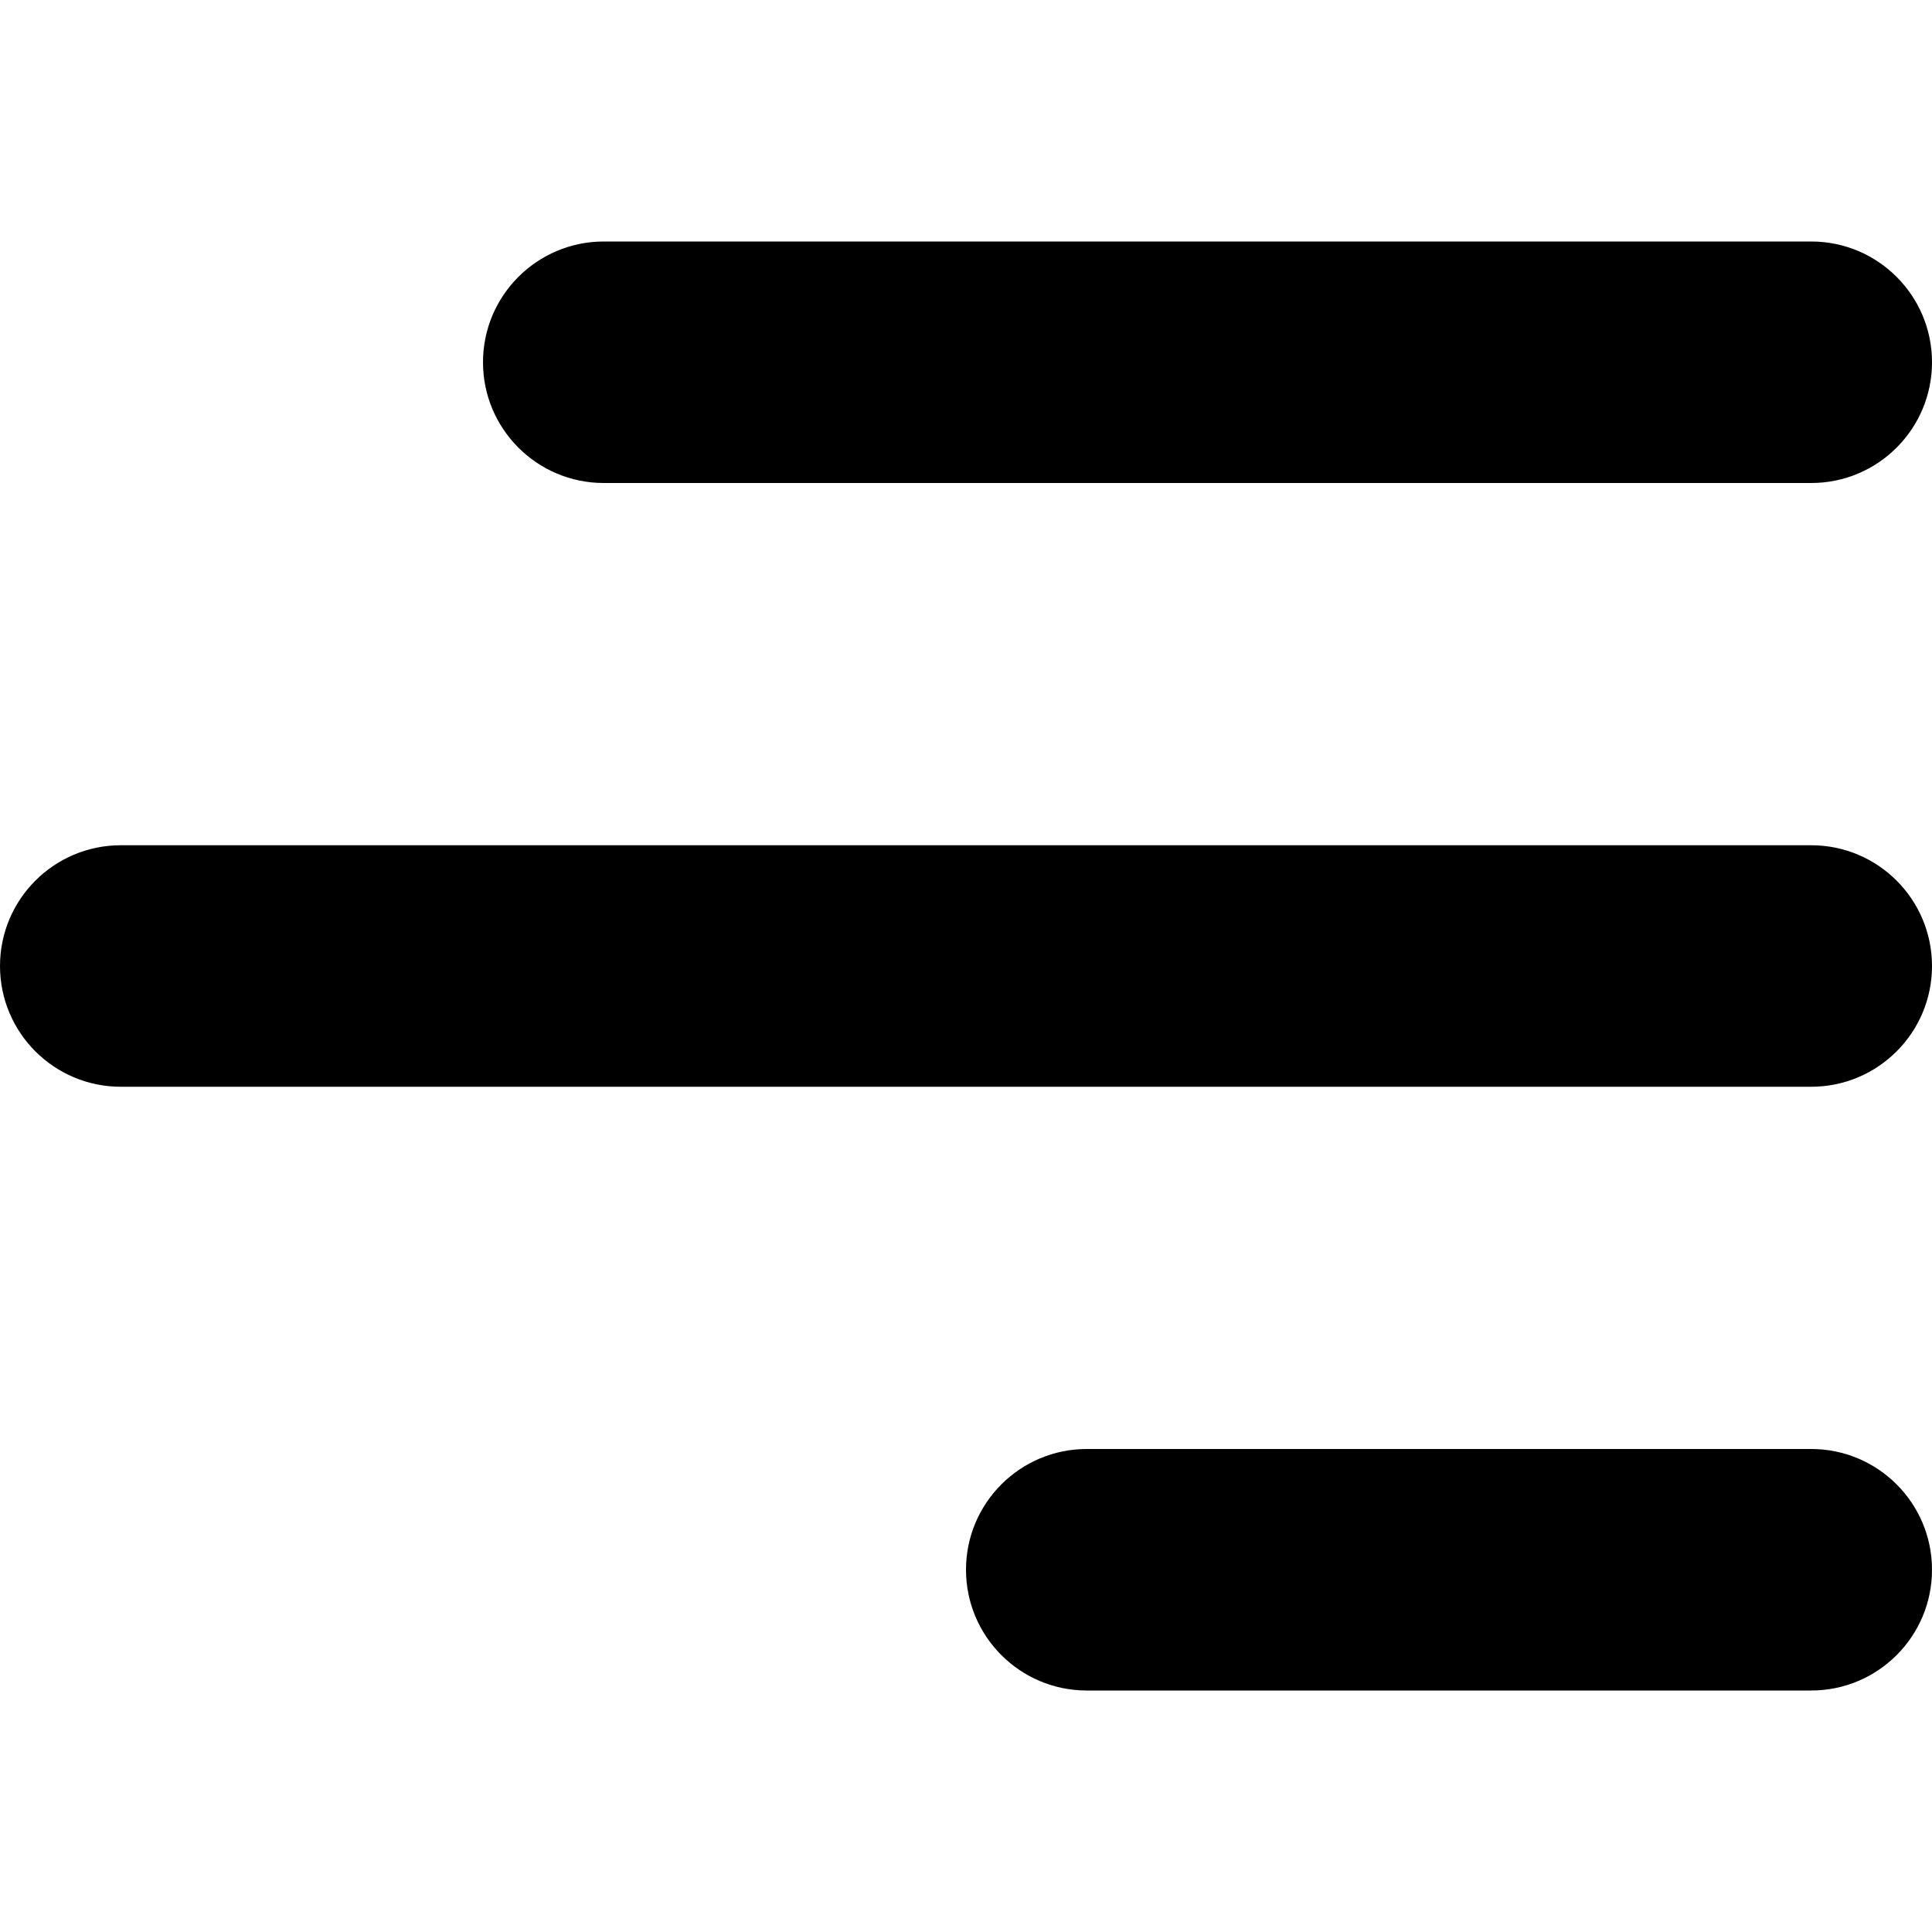 <svg width="16" height="16" viewBox="0 0 16 16" xmlns="http://www.w3.org/2000/svg">
  <title>
    menu-right-2-icon
  </title>
  <path d="M15 14c.552 0 1-.448 1-1s-.448-1-1-1H9c-.552 0-1 .448-1 1s.448 1 1 1h6zm0-5c.552 0 1-.448 1-1s-.448-1-1-1H1c-.552 0-1 .448-1 1s.448 1 1 1h14zm0-5c.552 0 1-.448 1-1s-.448-1-1-1H5c-.552 0-1 .448-1 1s.448 1 1 1h10z" fill="#000" fill-rule="evenodd"/>
</svg>
